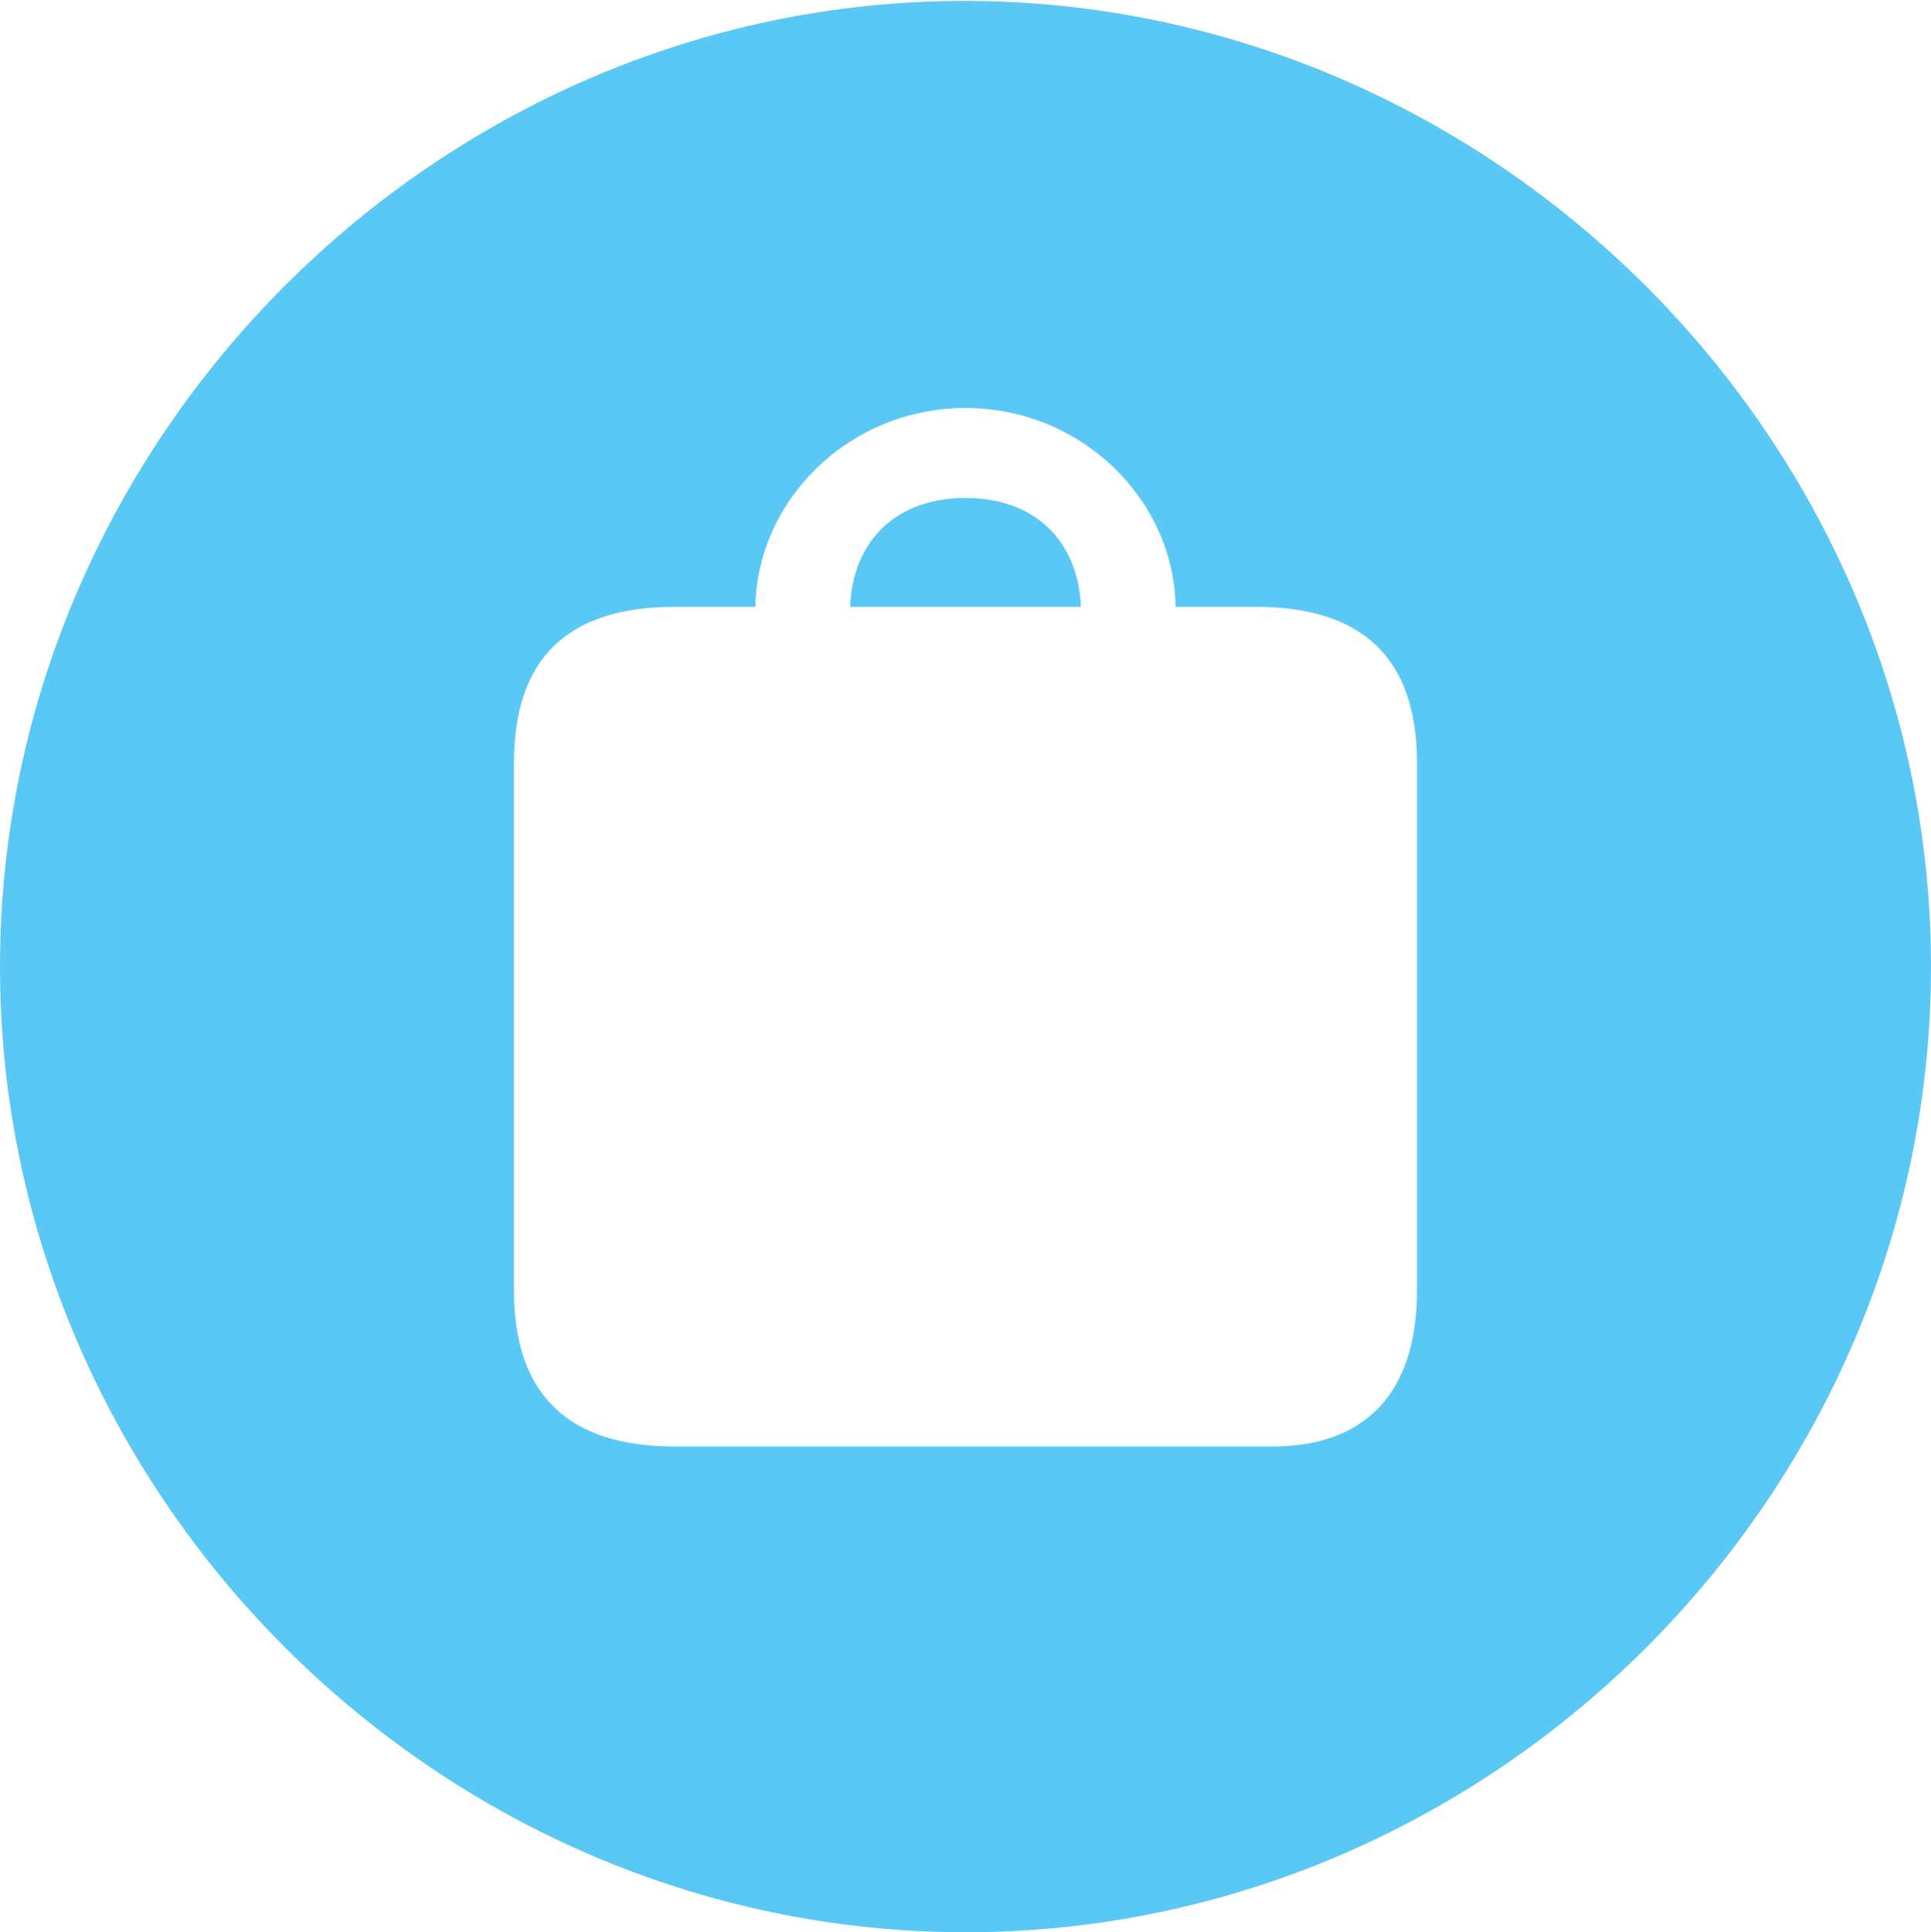 <?xml version="1.0" encoding="UTF-8"?>
<!--Generator: Apple Native CoreSVG 175.5-->
<!DOCTYPE svg
PUBLIC "-//W3C//DTD SVG 1.1//EN"
       "http://www.w3.org/Graphics/SVG/1.1/DTD/svg11.dtd">
<svg version="1.1" xmlns="http://www.w3.org/2000/svg" xmlns:xlink="http://www.w3.org/1999/xlink" width="24.902" height="24.915">
 <g>
  <rect height="24.915" opacity="0" width="24.902" x="0" y="0"/>
  <path d="M12.451 24.915C19.263 24.915 24.902 19.275 24.902 12.463C24.902 5.664 19.25 0.012 12.439 0.012C5.64 0.012 0 5.664 0 12.463C0 19.275 5.652 24.915 12.451 24.915ZM8.704 18.652C7.324 18.652 6.628 17.981 6.628 16.638L6.628 9.839C6.628 8.484 7.324 7.825 8.704 7.825L9.741 7.825C9.766 6.433 10.962 5.261 12.451 5.261C13.94 5.261 15.137 6.433 15.161 7.825L16.199 7.825C17.578 7.825 18.274 8.496 18.274 9.839L18.274 16.638C18.274 17.981 17.59 18.652 16.406 18.652ZM10.962 7.825L13.94 7.825C13.904 6.97 13.342 6.421 12.451 6.421C11.56 6.421 10.998 6.97 10.962 7.825Z" fill="#5ac8f5"/>
 </g>
</svg>
